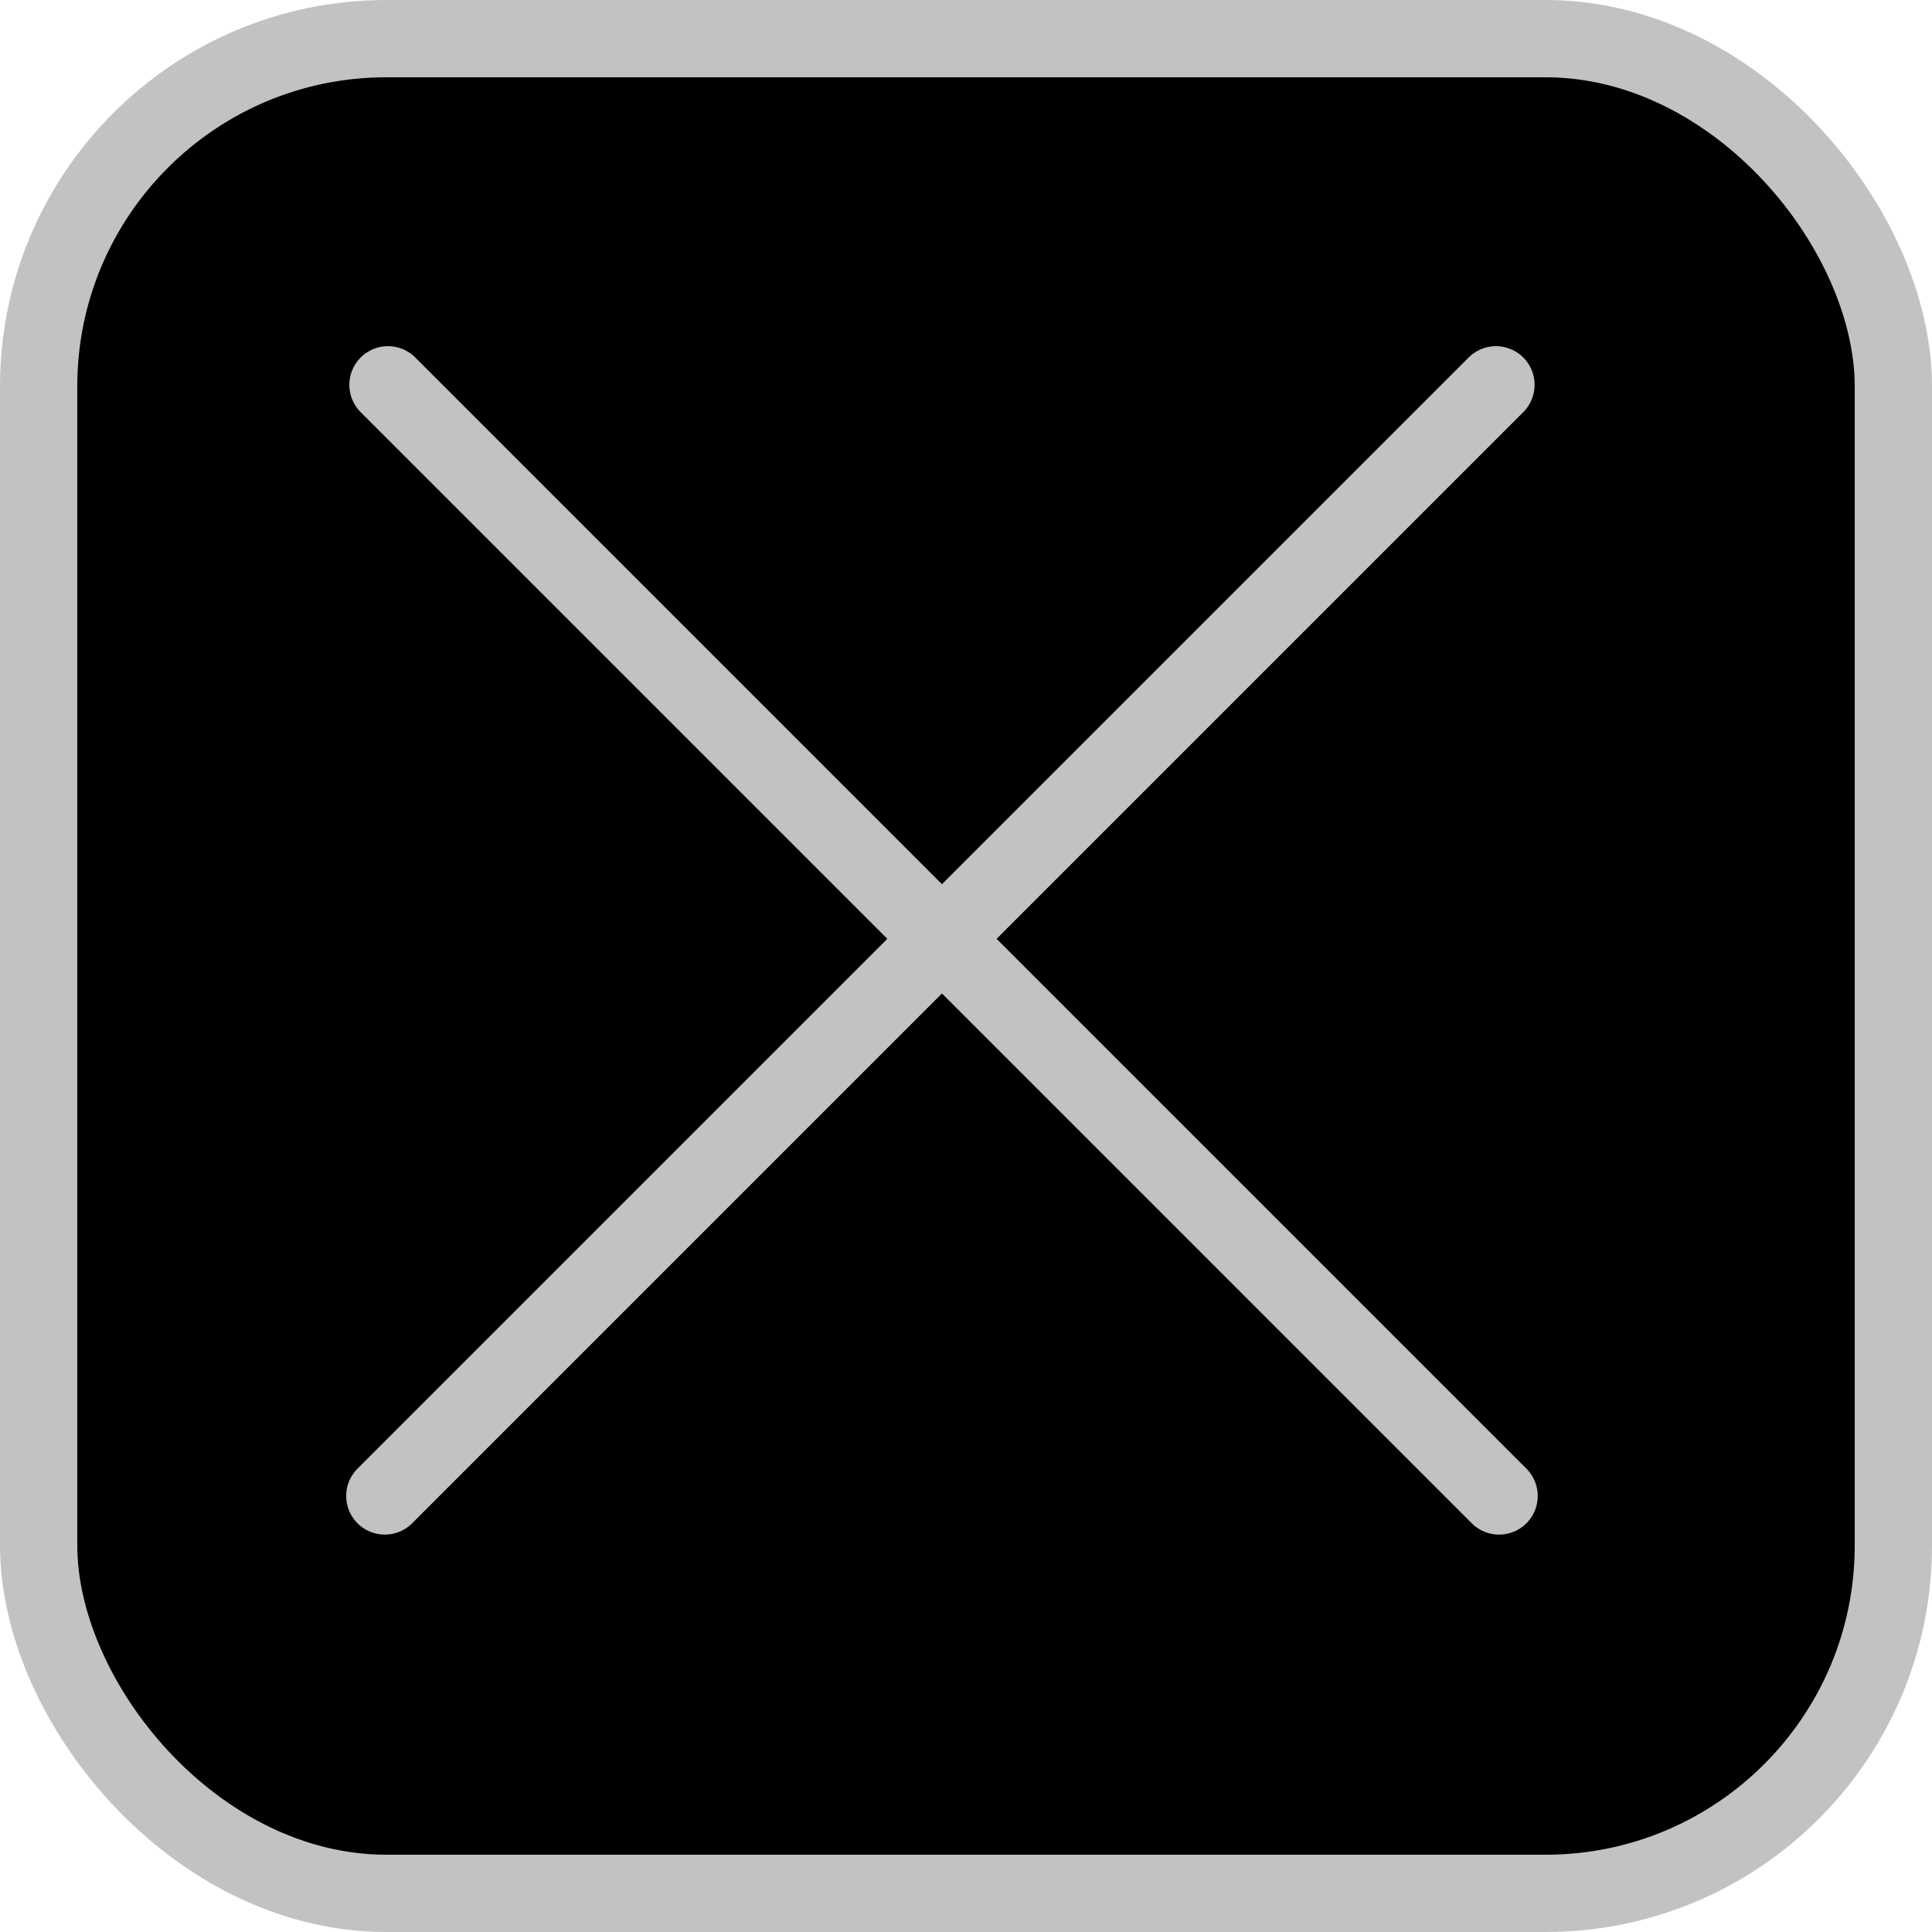 <svg width="75" height="75" viewBox="0 0 75 75" fill="none" xmlns="http://www.w3.org/2000/svg">
<rect x="1.5" y="1.5" width="72" height="72" rx="13.5" fill="#000000" stroke="#c2c2c2" stroke-width="3"/>
<path d="M14.939 58.073L58.073 14.939" stroke="#c2c2c2" stroke-width="3" stroke-linecap="round"/>
<path d="M15.061 14.939L58.194 58.073" stroke="#c2c2c2" stroke-width="3" stroke-linecap="round"/>
</svg>
